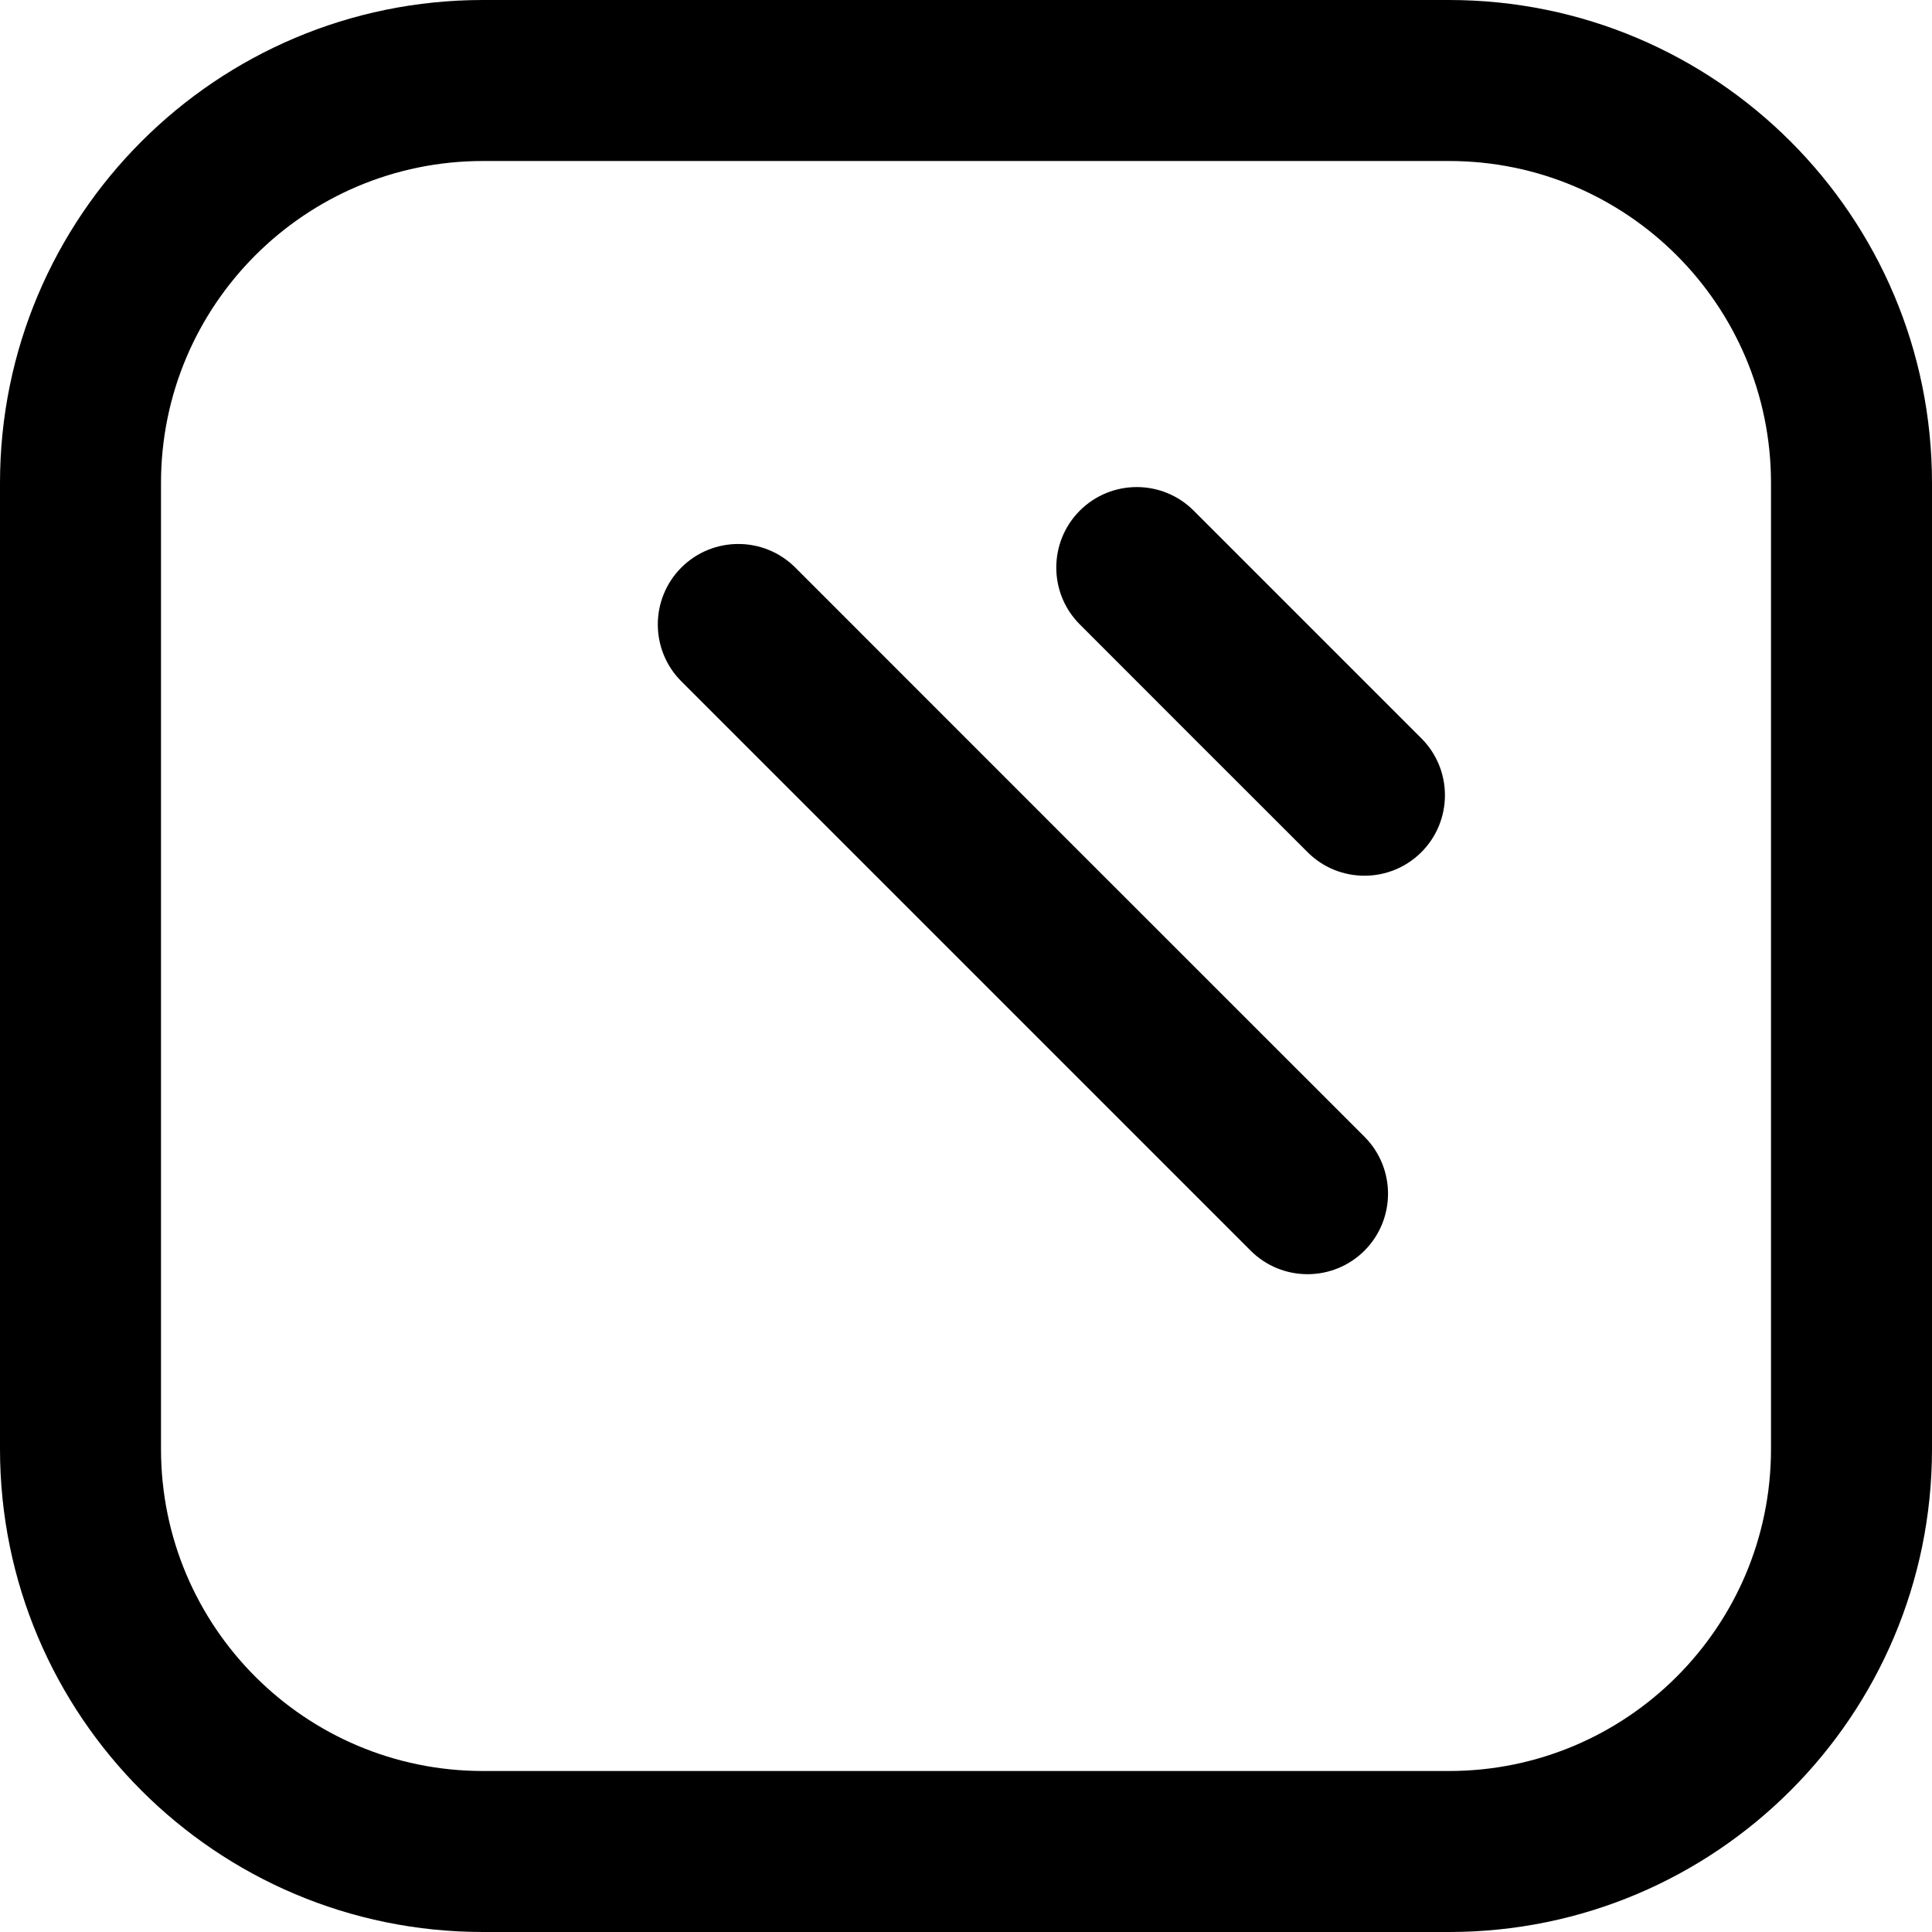 <svg width="24" height="24" viewBox="0 0 24 24" fill="none" xmlns="http://www.w3.org/2000/svg">
<path fill-rule="evenodd" clip-rule="evenodd" d="M18 0C21.314 0 24 2.686 24 6L24 18C24 21.314 21.314 24 18 24L12 24V22L18 22C20.209 22 22 20.209 22 18L22 6C22 3.791 20.209 2 18 2L6 2C3.791 2 2 3.791 2 6V8L8.464 7.05V7.05C8.855 6.66 9.488 6.66 9.879 7.05L13.414 10.586L14.828 9.172L13.414 7.757C13.024 7.367 13.024 6.734 13.414 6.343V6.343C13.805 5.953 14.438 5.953 14.828 6.343L17.657 9.172C18.047 9.562 18.047 10.195 17.657 10.586V10.586C17.266 10.976 16.633 10.976 16.243 10.586L14.828 9.172L13.414 10.586L16.95 14.121C17.34 14.512 17.34 15.145 16.95 15.536V15.536C16.559 15.926 15.926 15.926 15.536 15.536L8.464 8.464C8.074 8.074 8.074 7.441 8.464 7.05V7.05L2 8L2 18C2 20.209 3.791 22 6 22H12V24H6C2.686 24 0 21.314 0 18L0 6C0 2.686 2.686 0 6 0L18 0Z" fill="black"/>
</svg>
